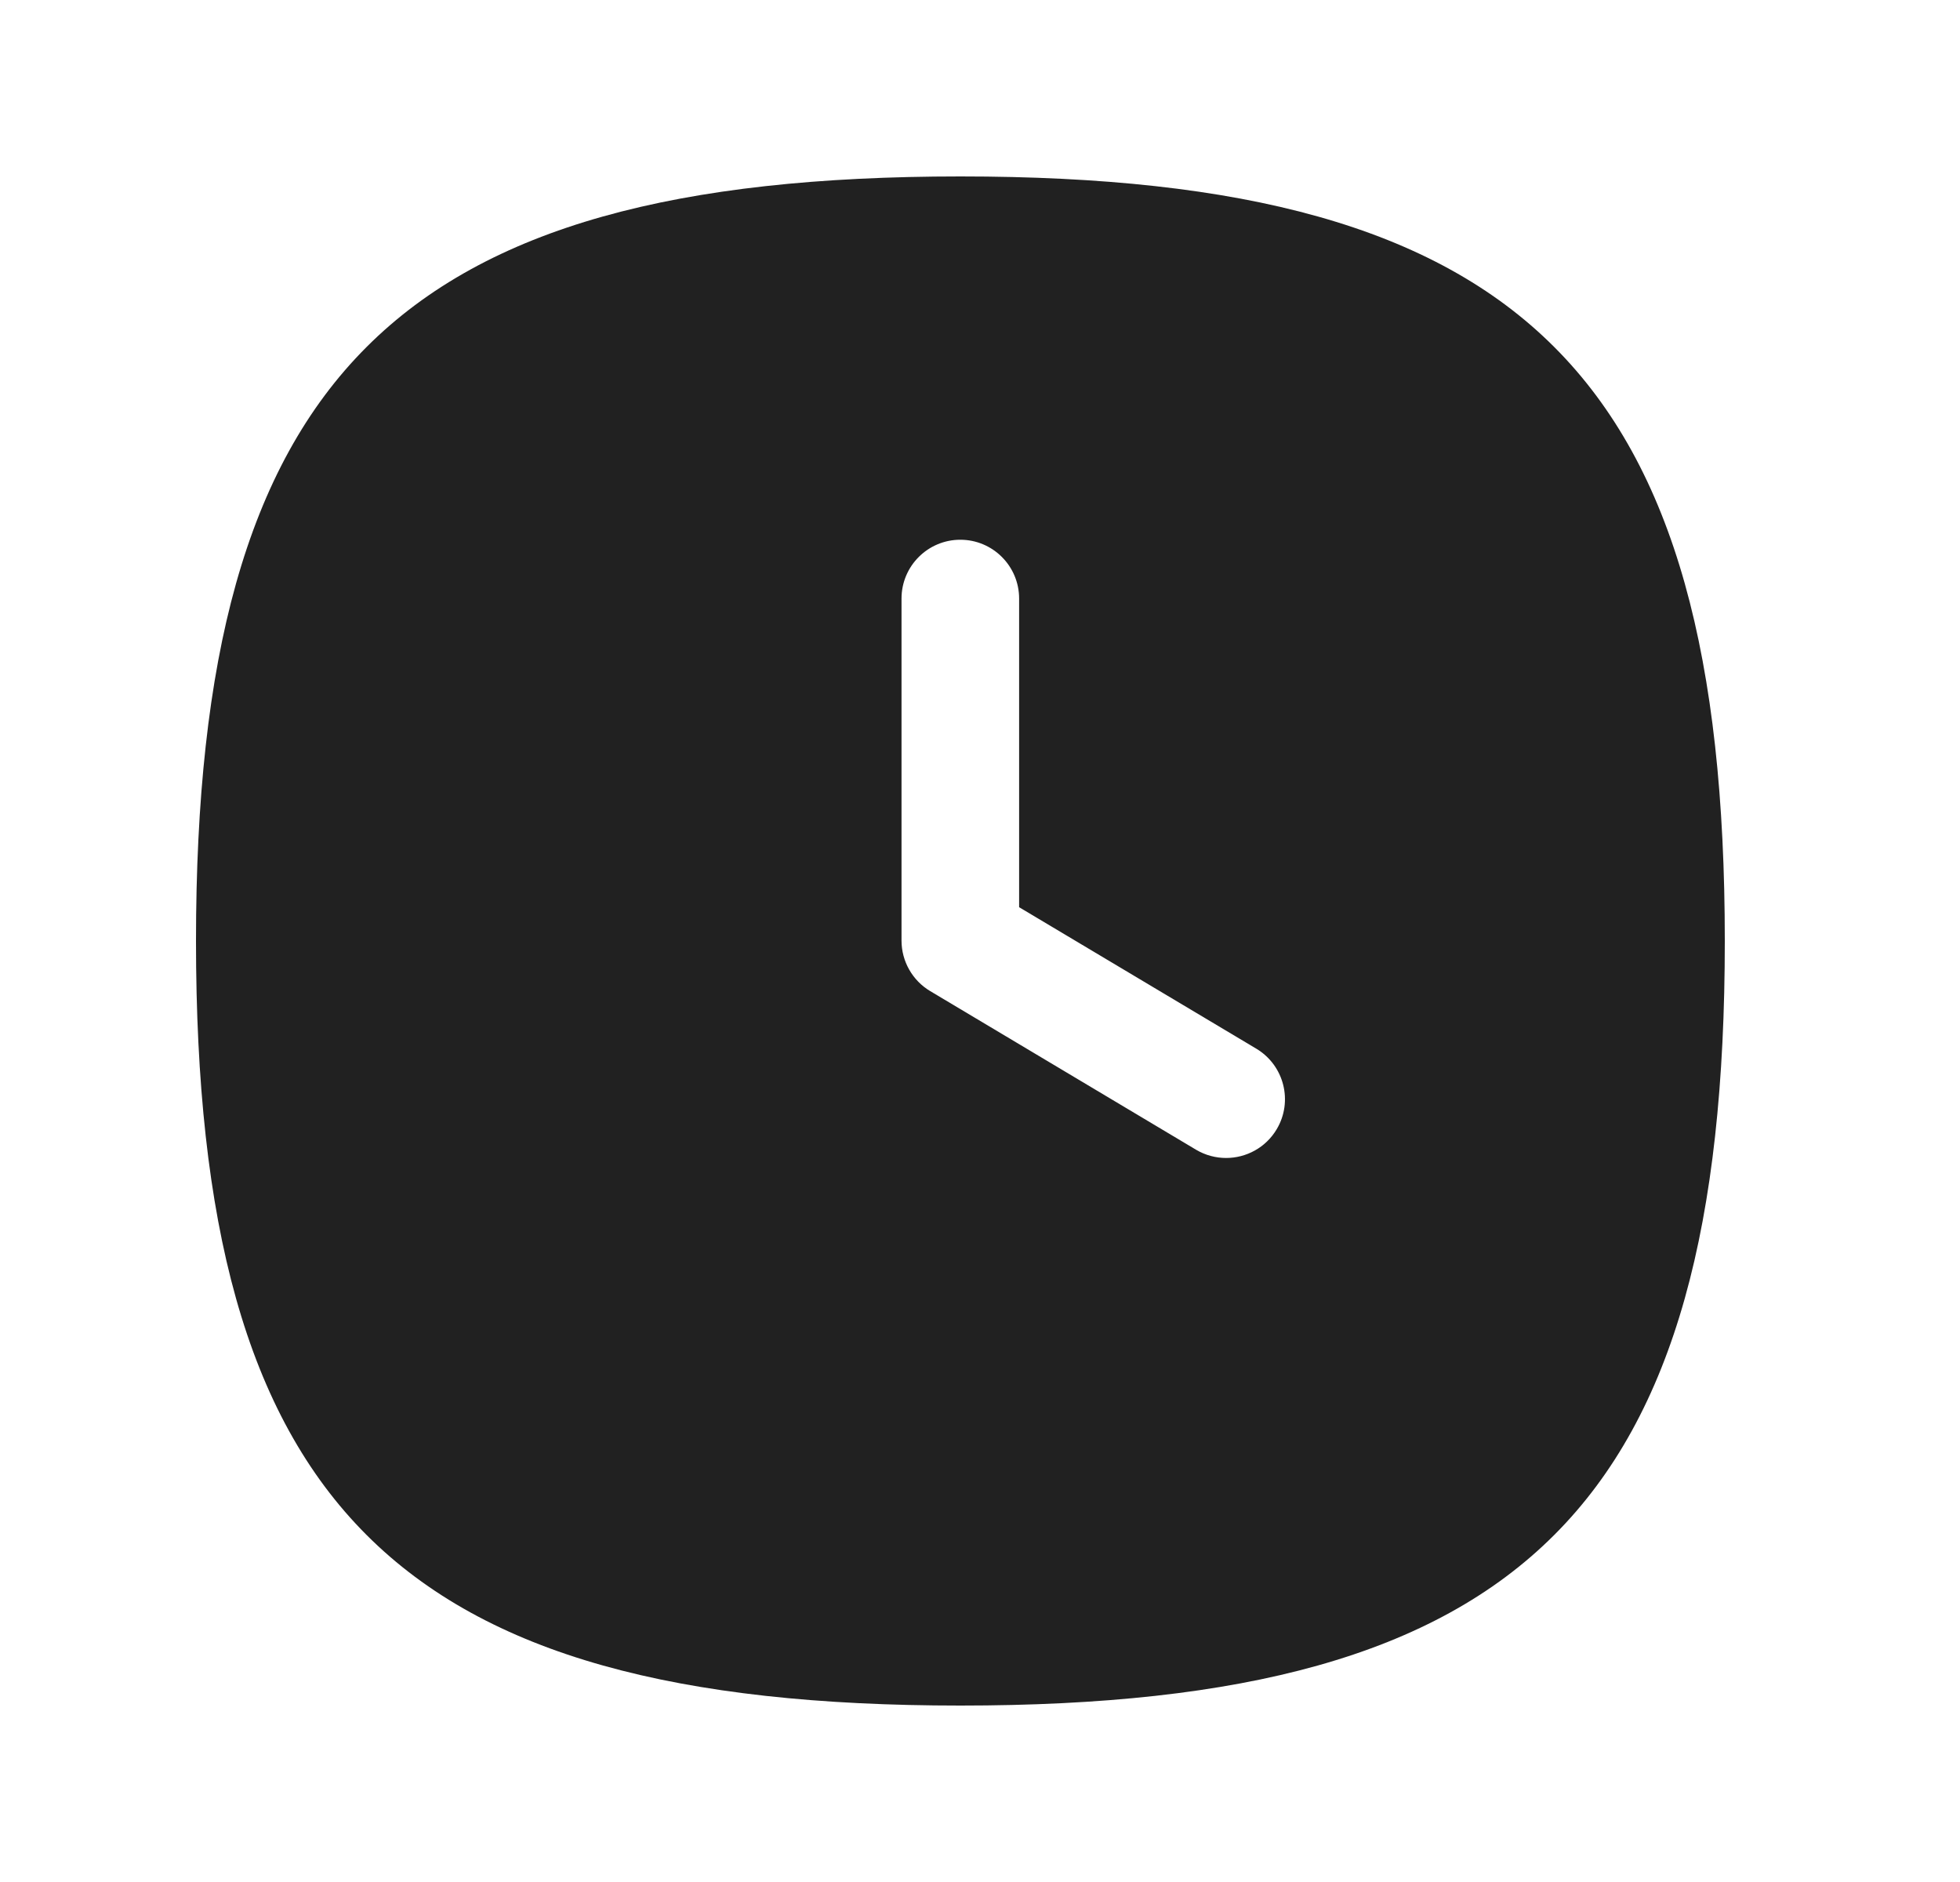 <svg width="25" height="24" viewBox="0 0 25 24" fill="none" xmlns="http://www.w3.org/2000/svg">
<path fill-rule="evenodd" clip-rule="evenodd" d="M16.284 14.401C16.144 14.636 15.895 14.767 15.639 14.767C15.509 14.767 15.376 14.733 15.256 14.662L11.865 12.639C11.638 12.504 11.499 12.258 11.499 11.995V7.633C11.499 7.219 11.835 6.883 12.249 6.883C12.663 6.883 12.999 7.219 12.999 7.633V11.569L16.024 13.373C16.38 13.586 16.496 14.046 16.284 14.401ZM12.25 2.25C5.051 2.25 2.5 4.801 2.5 12C2.5 19.198 5.051 21.75 12.25 21.75C19.449 21.75 22 19.198 22 12C22 4.801 19.449 2.25 12.25 2.25Z" fill="#212121"/>
</svg>
